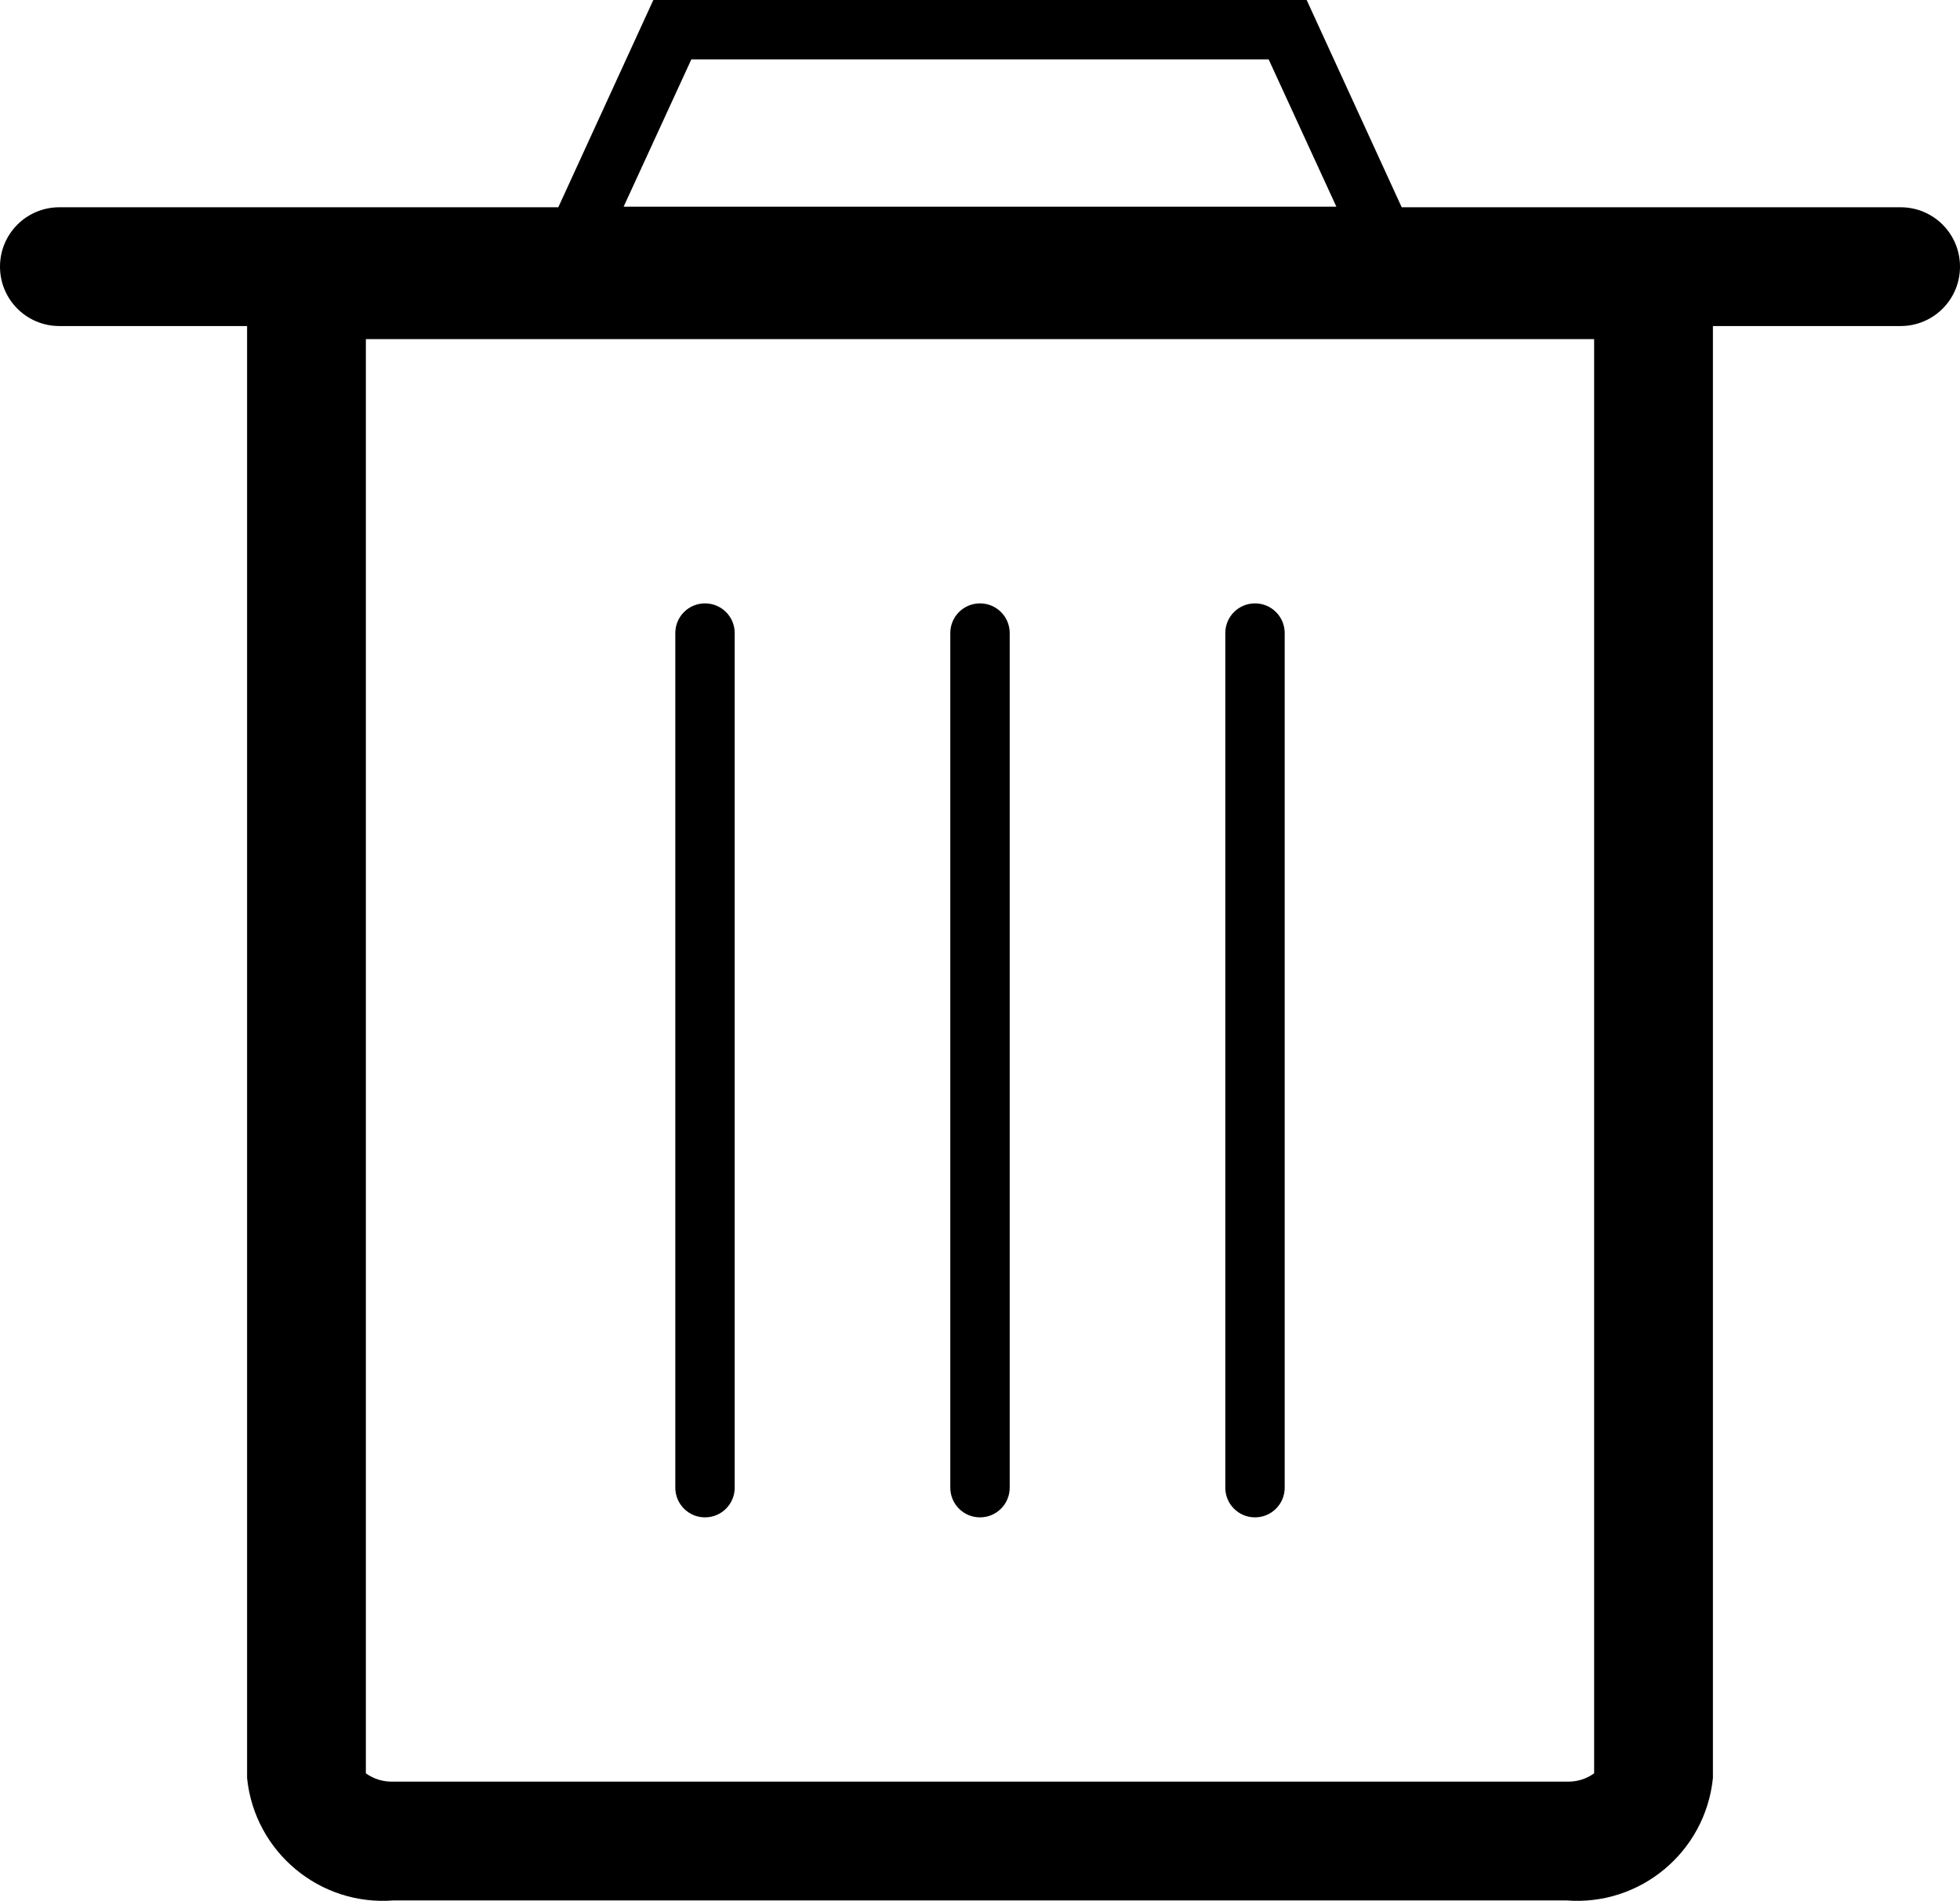 <?xml version="1.0" encoding="utf-8"?>
<!-- Generator: Adobe Illustrator 16.0.0, SVG Export Plug-In . SVG Version: 6.00 Build 0)  -->
<!DOCTYPE svg PUBLIC "-//W3C//DTD SVG 1.1//EN" "http://www.w3.org/Graphics/SVG/1.1/DTD/svg11.dtd">
<svg version="1.1" id="Calque_1" xmlns="http://www.w3.org/2000/svg" xmlns:xlink="http://www.w3.org/1999/xlink" x="0px" y="0px"
	 width="990px" height="960.2px" viewBox="465 60 990 960.2" enable-background="new 465 60 990 960.2" xml:space="preserve">
<title>A</title>
<path d="M1425,164.7h-252L1125,60H795l-48,104.7H495c-16.6,0-30,13.4-30,30c0,16.6,13.4,30,30,30h94.8v733.5
	c3.8,37.3,36.7,64.8,74.1,61.8h592.2c37.4,3,70.3-24.5,74.1-61.8V224.7h94.8c16.6,0,30-13.4,30-30
	C1455,178.1,1441.6,164.7,1425,164.7z M814.2,90h291.6l34.2,74.4H780L814.2,90z M1270.2,955.8c-4.1,3-9.1,4.4-14.1,4.2H663.9
	c-5,0.2-10-1.2-14.1-4.2V231.3h620.4V955.8z"/>
<path d="M821.1,826.5c8.3,0,15-6.7,15-15V379.8c0-8.3-6.7-15-15-15c-8.3,0-15,6.7-15,15v431.7C806.1,819.8,812.8,826.5,821.1,826.5z
	"/>
<path d="M960,826.5c8.3,0,15-6.7,15-15V379.8c0-8.3-6.7-15-15-15s-15,6.7-15,15v431.7C945,819.8,951.7,826.5,960,826.5z"/>
<path d="M1098.9,826.5c8.3,0,15-6.7,15-15V379.8c0-8.3-6.7-15-15-15c-8.3,0-15,6.7-15,15v431.7
	C1083.9,819.8,1090.6,826.5,1098.9,826.5z"/>
</svg>

